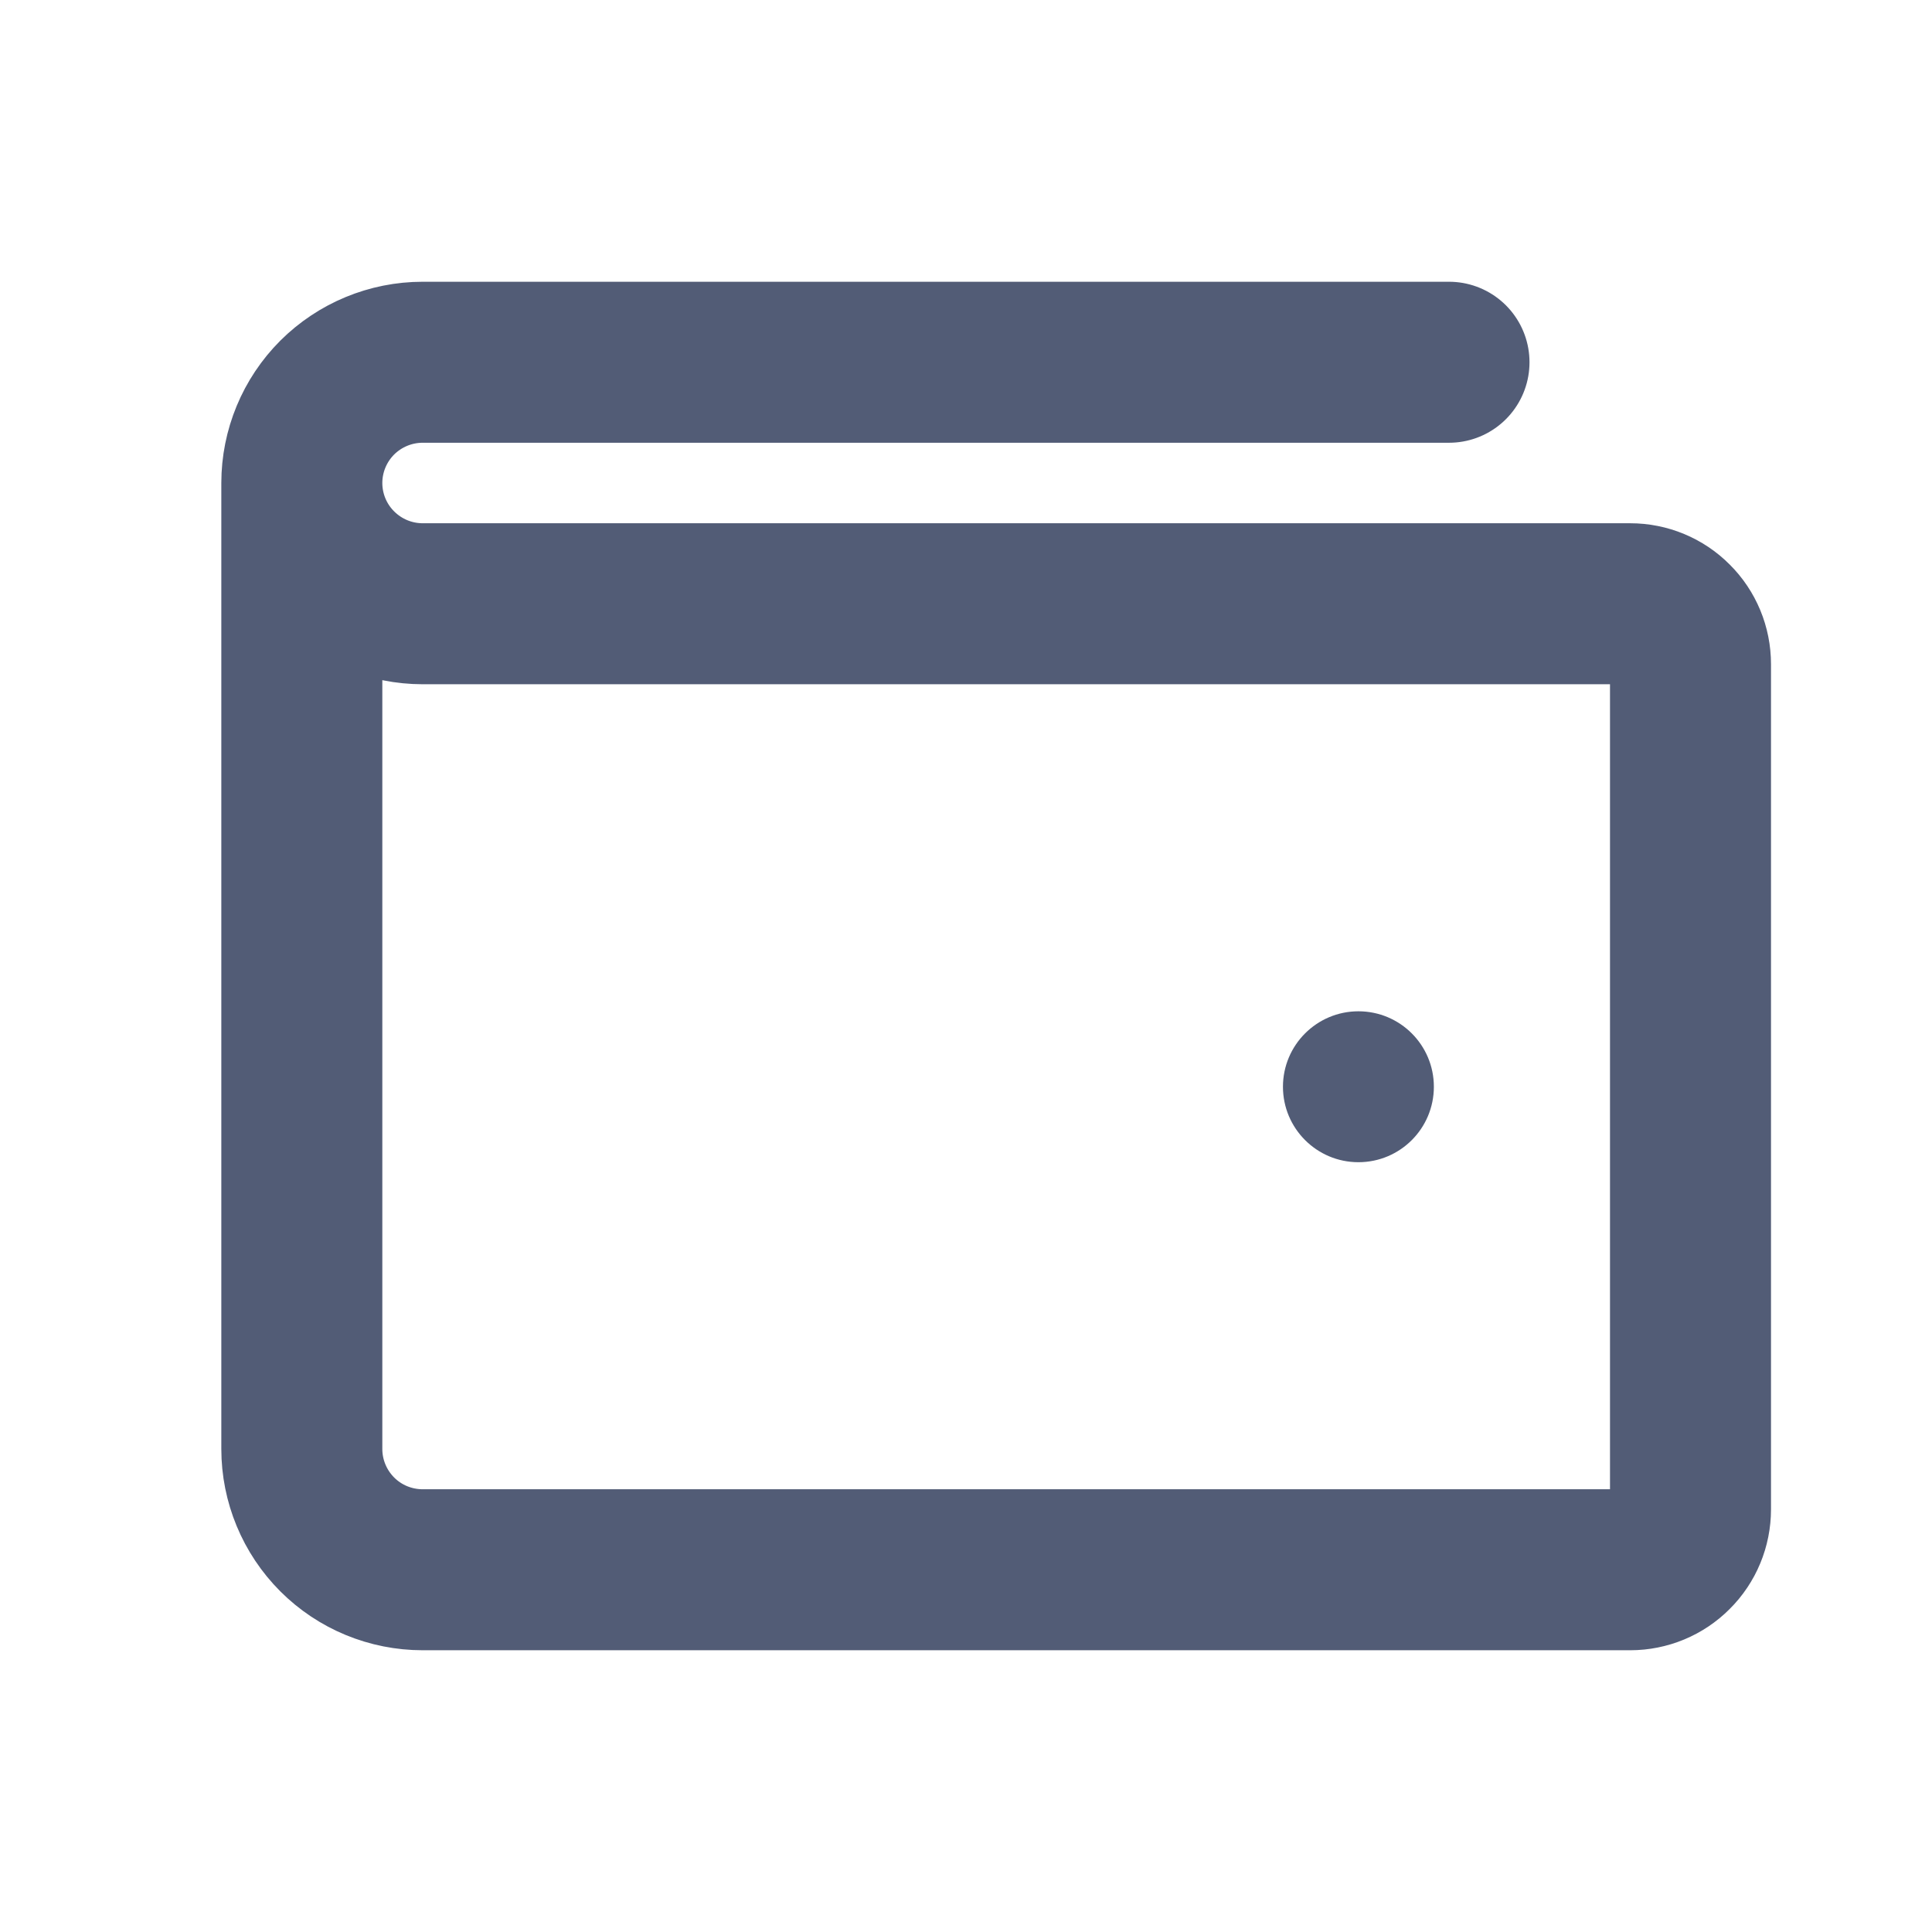 <svg width="18" height="18" viewBox="0 0 18 18" fill="none" xmlns="http://www.w3.org/2000/svg">
<path d="M2.812 4.5V13.5C2.812 13.798 2.931 14.085 3.142 14.296C3.353 14.507 3.639 14.625 3.938 14.625H15.188C15.337 14.625 15.48 14.566 15.585 14.46C15.691 14.355 15.75 14.212 15.75 14.062V6.188C15.75 6.038 15.691 5.895 15.585 5.79C15.48 5.684 15.337 5.625 15.188 5.625H3.938C3.639 5.625 3.353 5.506 3.142 5.295C2.931 5.085 2.812 4.798 2.812 4.5ZM2.812 4.5C2.812 4.202 2.931 3.915 3.142 3.704C3.353 3.494 3.639 3.375 3.938 3.375H13.5" stroke="#525C76" stroke-width="1.5" stroke-linecap="round" stroke-linejoin="round"/>
<path d="M12.656 10.828C13.045 10.828 13.359 10.513 13.359 10.125C13.359 9.737 13.045 9.422 12.656 9.422C12.268 9.422 11.953 9.737 11.953 10.125C11.953 10.513 12.268 10.828 12.656 10.828Z" fill="#525C76"/>
</svg>
